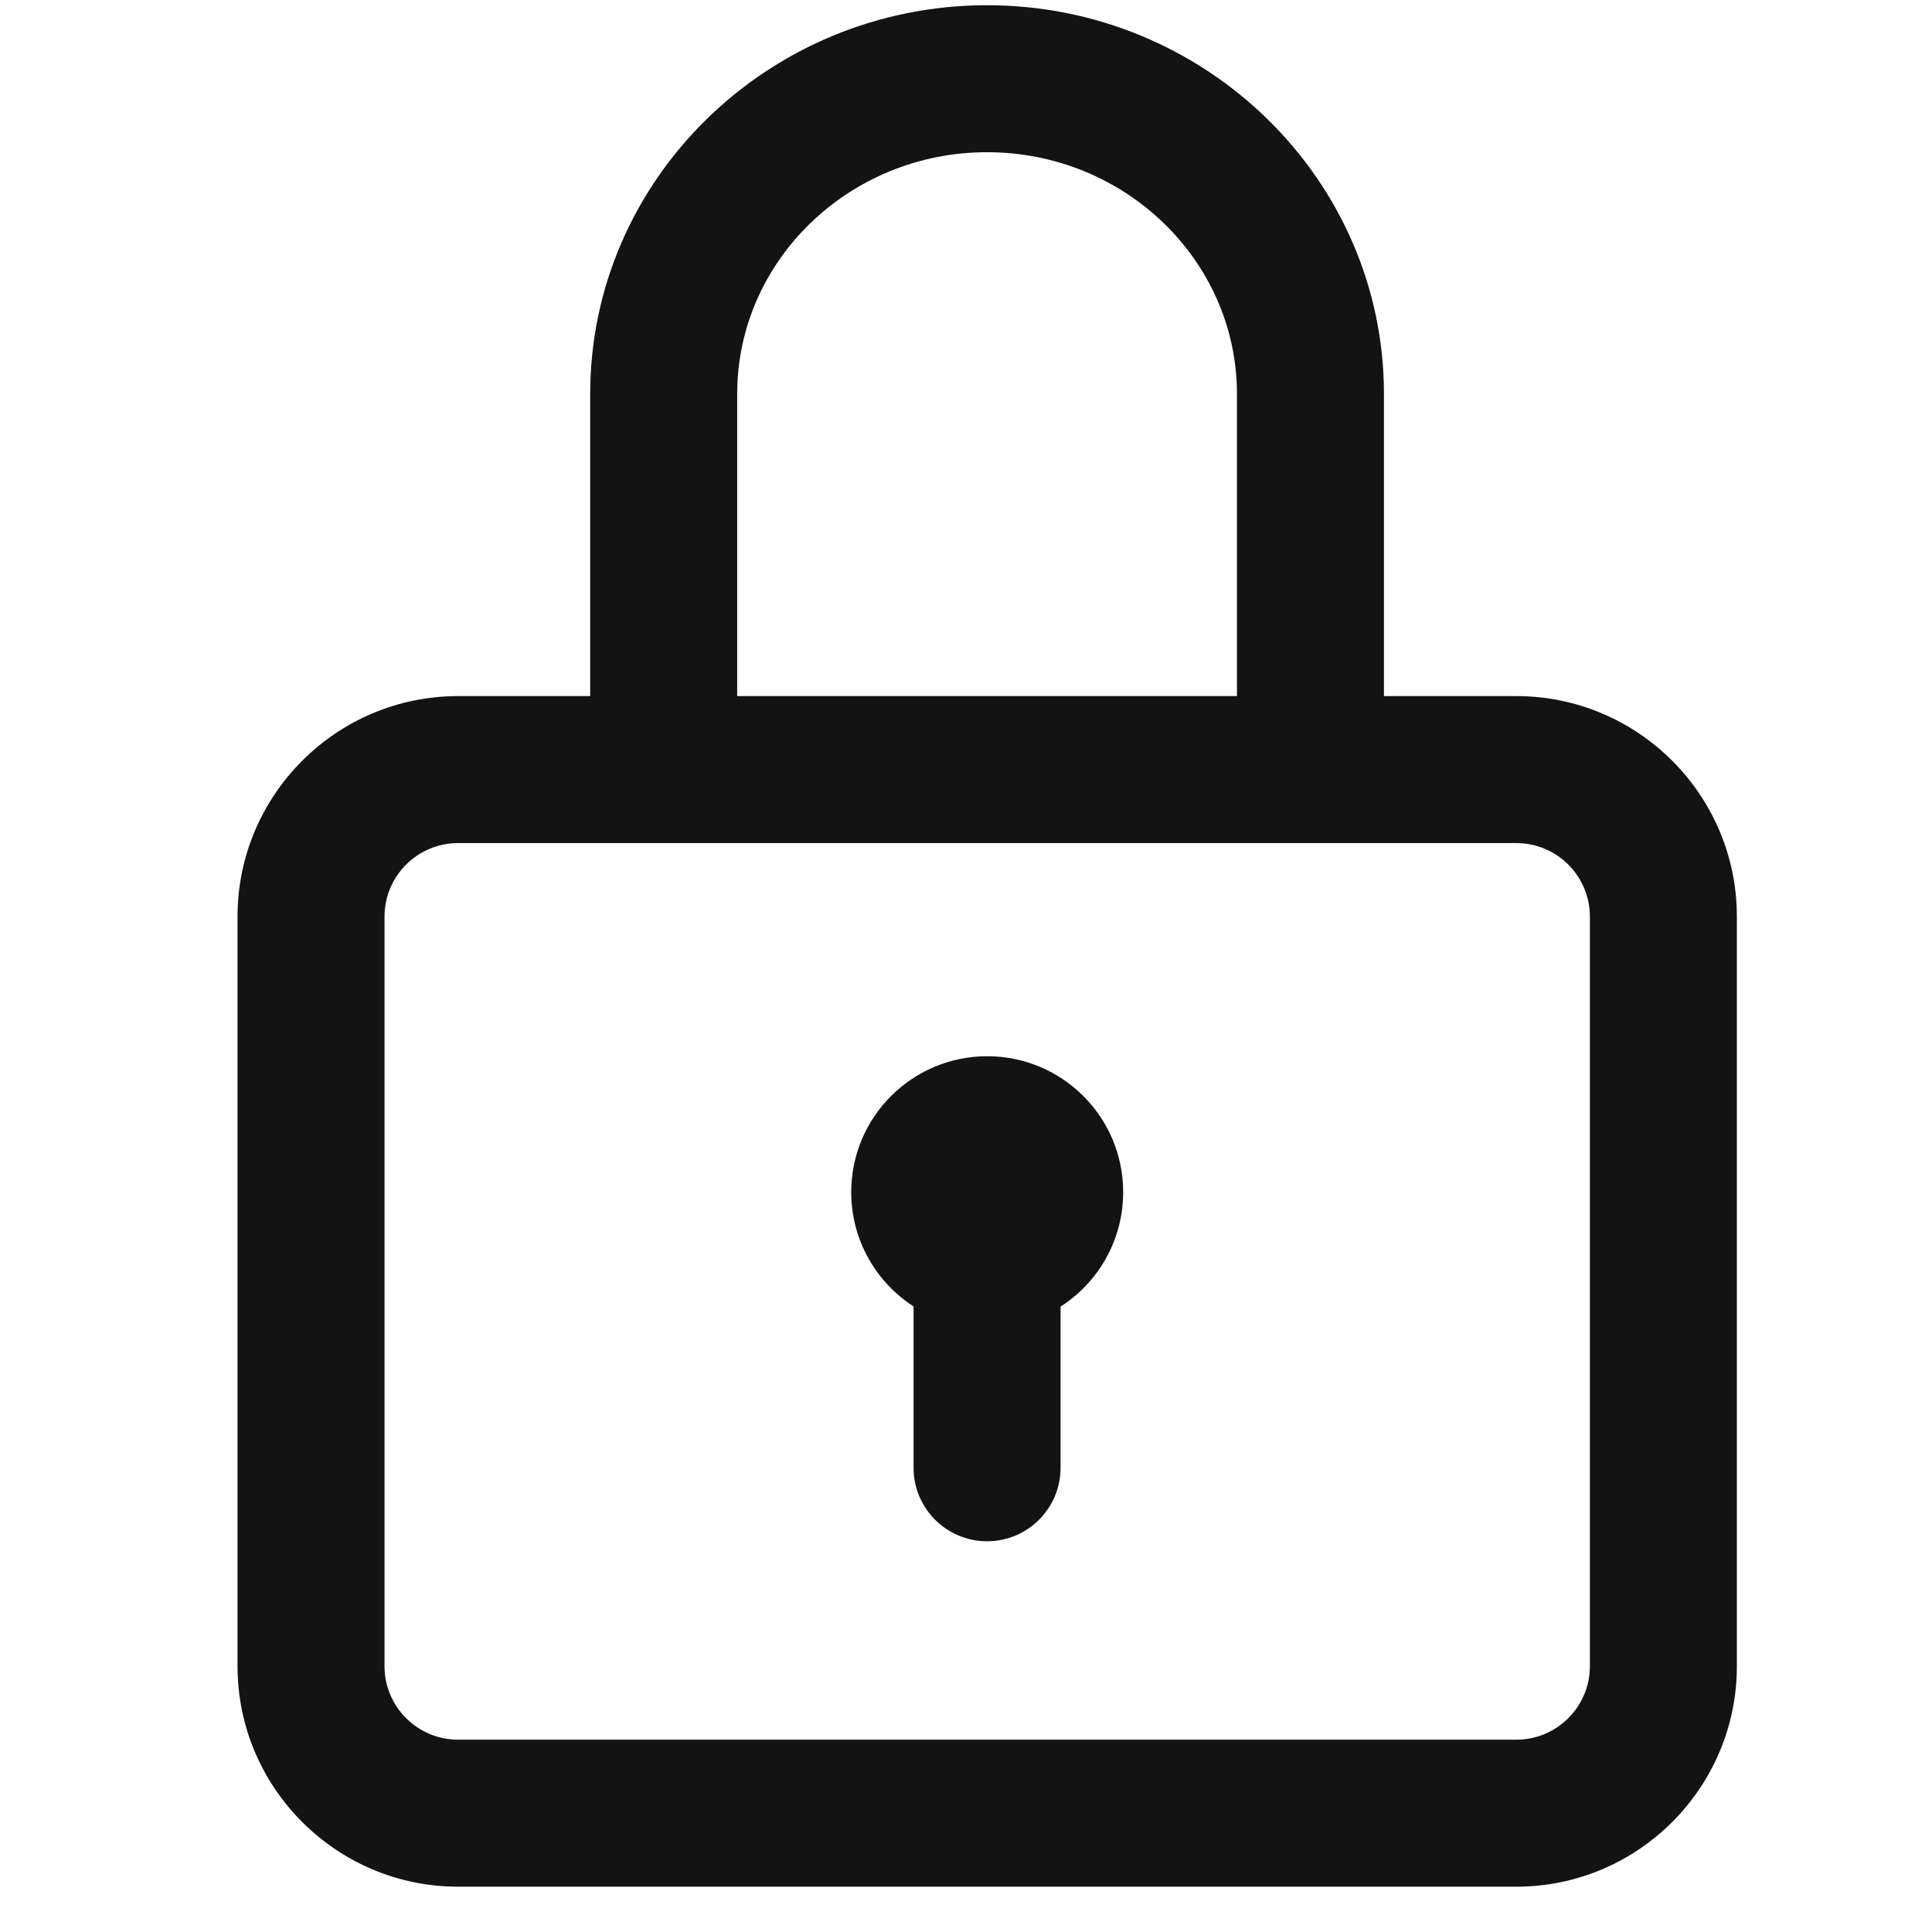 <svg width="37" height="37" viewBox="0 0 37 37" fill="none" xmlns="http://www.w3.org/2000/svg">
<g clip-path="url(#clip0)">
<path d="M29.04 13.331H26.504V7.544C26.504 3.44 23.094 0.1 18.903 0.1C14.713 0.1 11.303 3.44 11.303 7.544V13.331H8.772C6.444 13.331 4.549 15.225 4.549 17.553V31.91C4.549 34.238 6.444 36.132 8.772 36.132H29.04C31.368 36.132 33.263 34.238 33.263 31.91V17.553C33.263 15.225 31.368 13.331 29.04 13.331ZM14.118 7.544C14.118 4.992 16.265 2.915 18.903 2.915C21.542 2.915 23.689 4.992 23.689 7.544V13.331H14.118V7.544ZM30.448 31.91C30.448 32.686 29.816 33.317 29.04 33.317H8.772C7.996 33.317 7.364 32.686 7.364 31.91V17.553C7.364 16.777 7.996 16.146 8.772 16.146H29.04C29.816 16.146 30.448 16.777 30.448 17.553V31.91Z" fill="#131314"/>
<path d="M18.906 20.228C17.468 20.228 16.302 21.393 16.302 22.831C16.302 23.75 16.778 24.556 17.496 25.02V28.11C17.496 28.887 18.126 29.517 18.903 29.517C19.681 29.517 20.311 28.887 20.311 28.11V25.023C21.032 24.56 21.51 23.752 21.51 22.831C21.51 21.393 20.344 20.228 18.906 20.228Z" fill="#131314"/>
</g>
<defs>
<clipPath id="clip0">
<rect width="36.032" height="36.032" fill="white" transform="translate(0.89 0.1)"/>
</clipPath>
</defs>
</svg>
